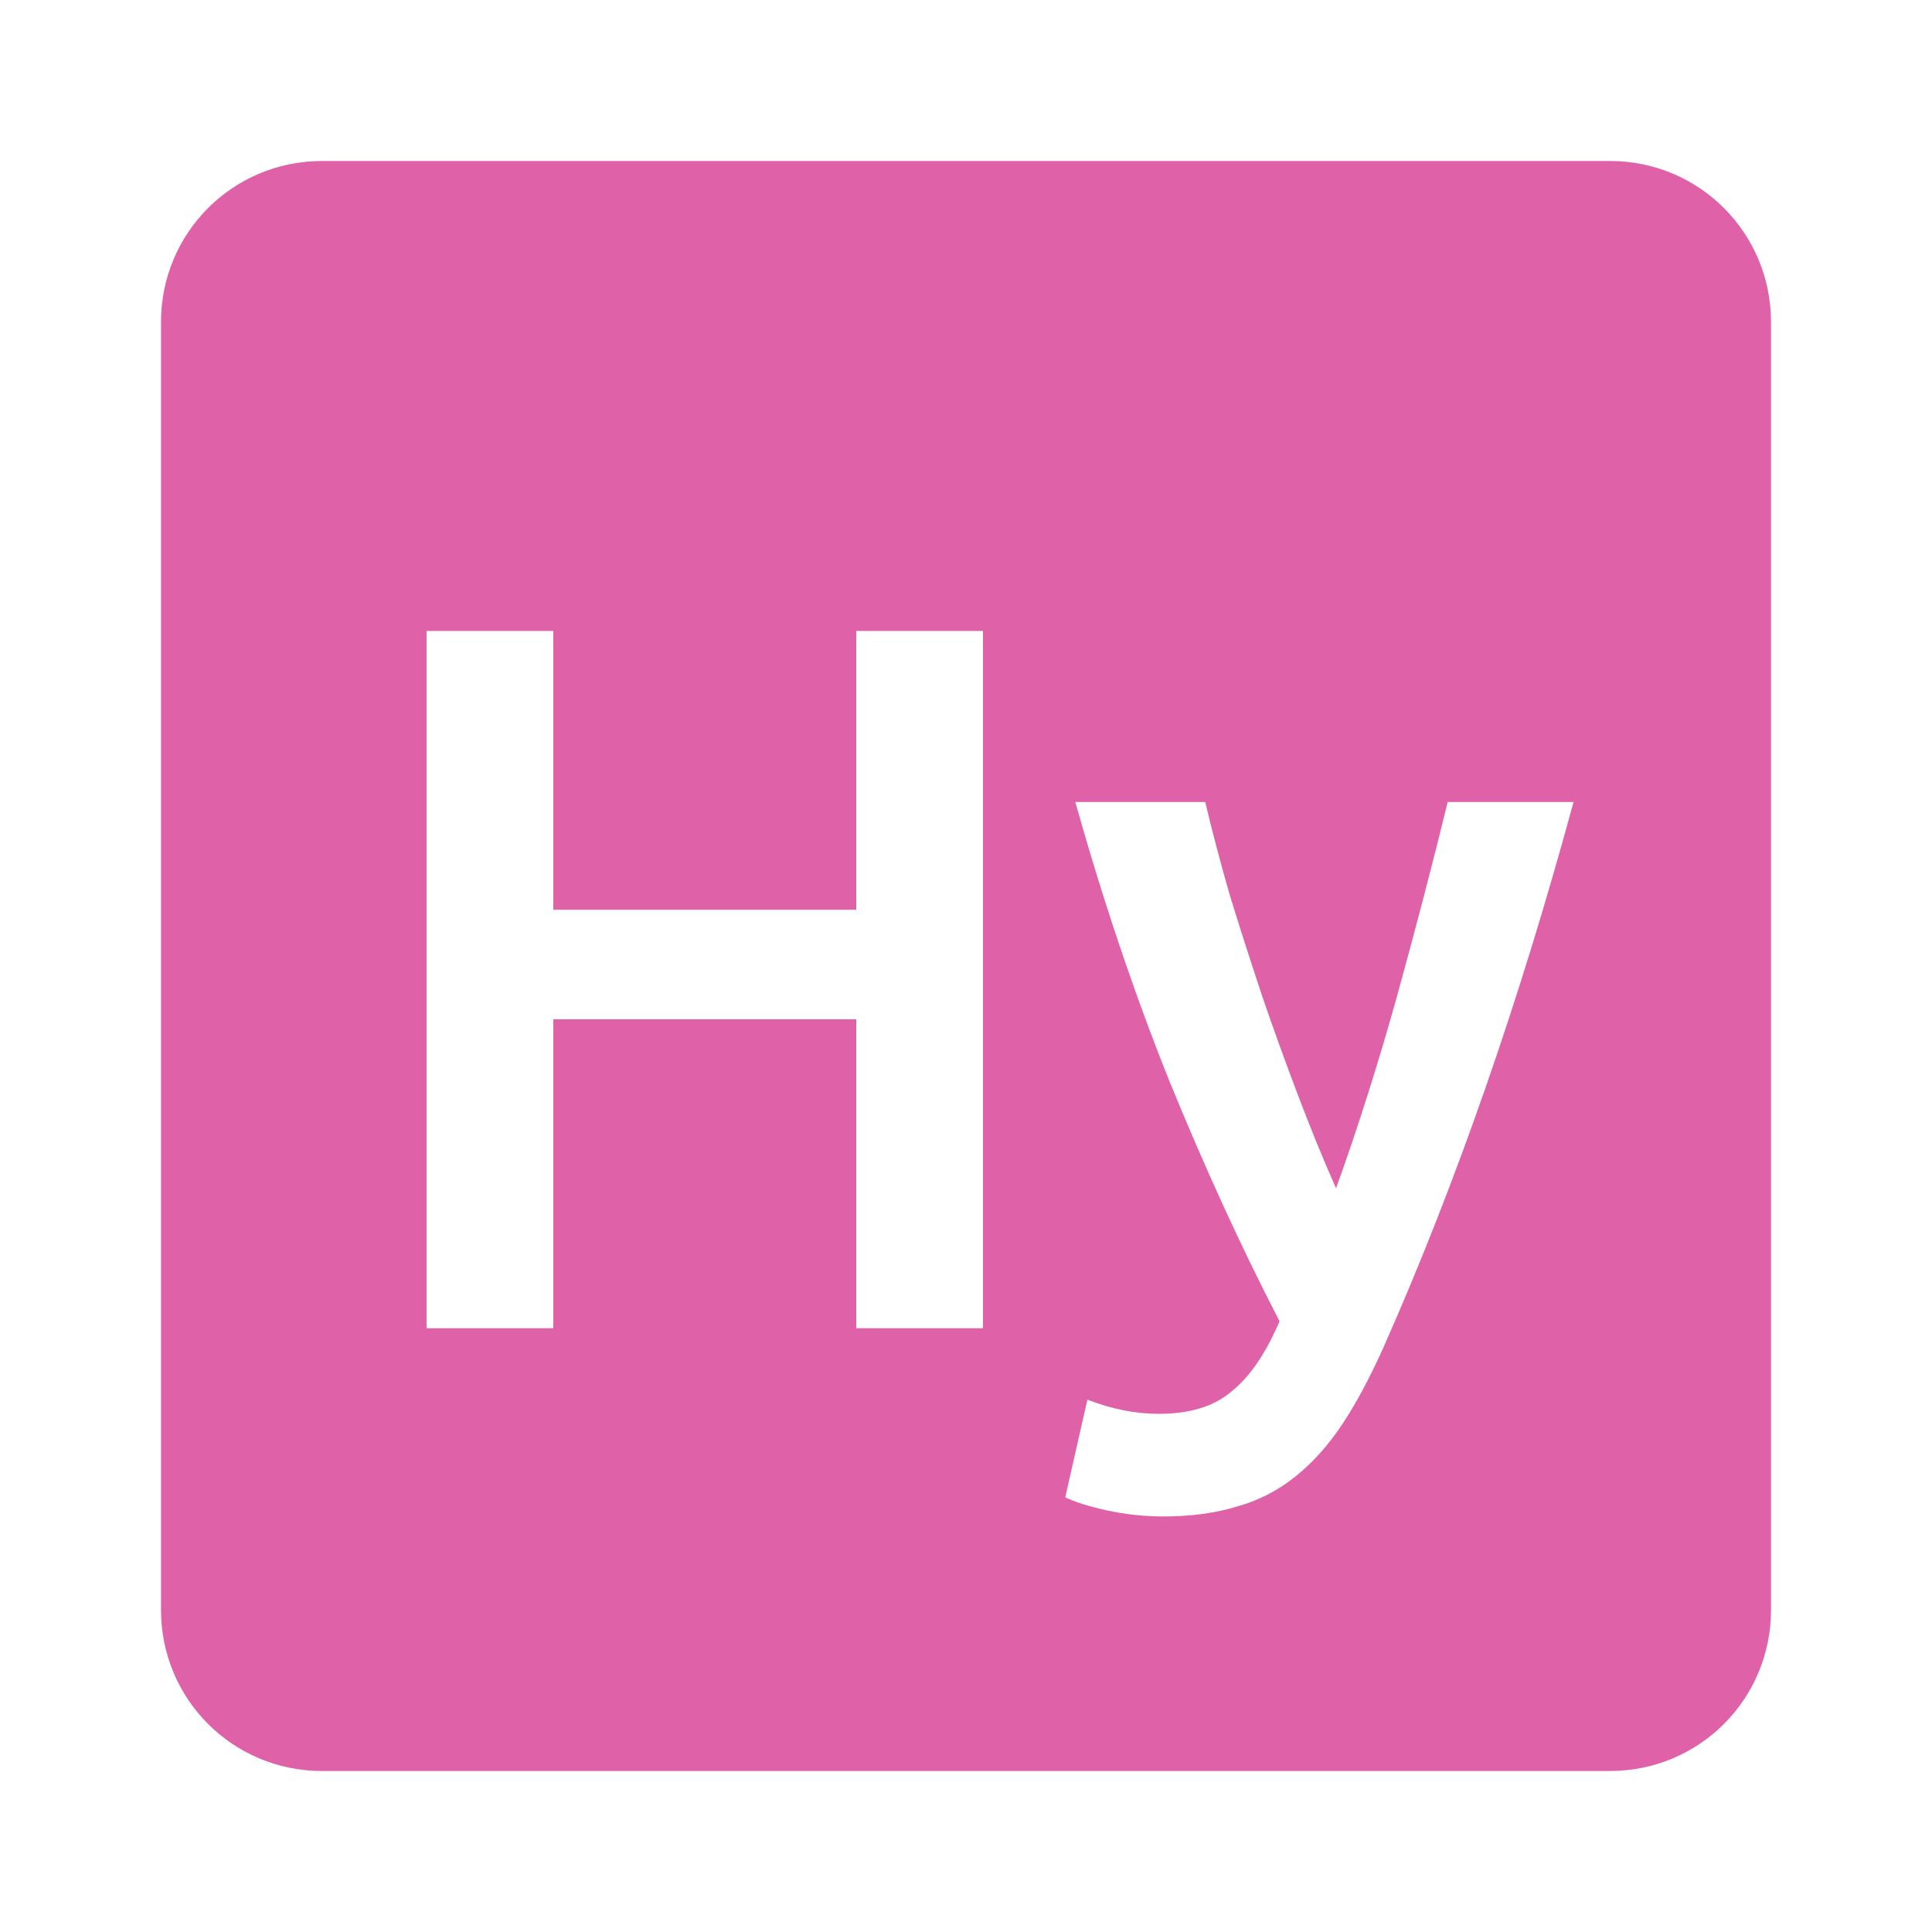 <svg viewBox="0 0 24 24" xmlns="http://www.w3.org/2000/svg">
 <path d="m4 2c-1.108 0-2 .892-2 2v16c0 1.108.892 2 2 2h16c1.108 0 2-.892 2-2v-16c0-1.108-.892-2-2-2zm1.299 5.838h1.574v3.463h3.764v-3.463h1.574v8.662h-1.574v-3.838h-3.764v3.838h-1.574zm8.06 2.125h1.613c.083.35.182.728.299 1.137.125.408.259.825.4 1.25.142.417.293.833.451 1.25.158.417.316.804.475 1.162.267-.742.517-1.528.75-2.361.233-.842.445-1.654.637-2.438h1.563c-.675 2.483-1.458 4.733-2.35 6.75-.167.375-.337.696-.512.963-.175.267-.371.487-.588.662-.217.175-.458.3-.725.375-.267.083-.576.125-.926.125-.233 0-.466-.026-.699-.076-.225-.05-.397-.104-.514-.162l.275-1.213c.3.117.595.176.887.176.392 0 .697-.095.914-.287.225-.183.419-.472.586-.863-.475-.917-.933-1.917-1.375-3-.433-1.083-.82-2.233-1.162-3.449z" fill="#df62a9"/>
</svg>
